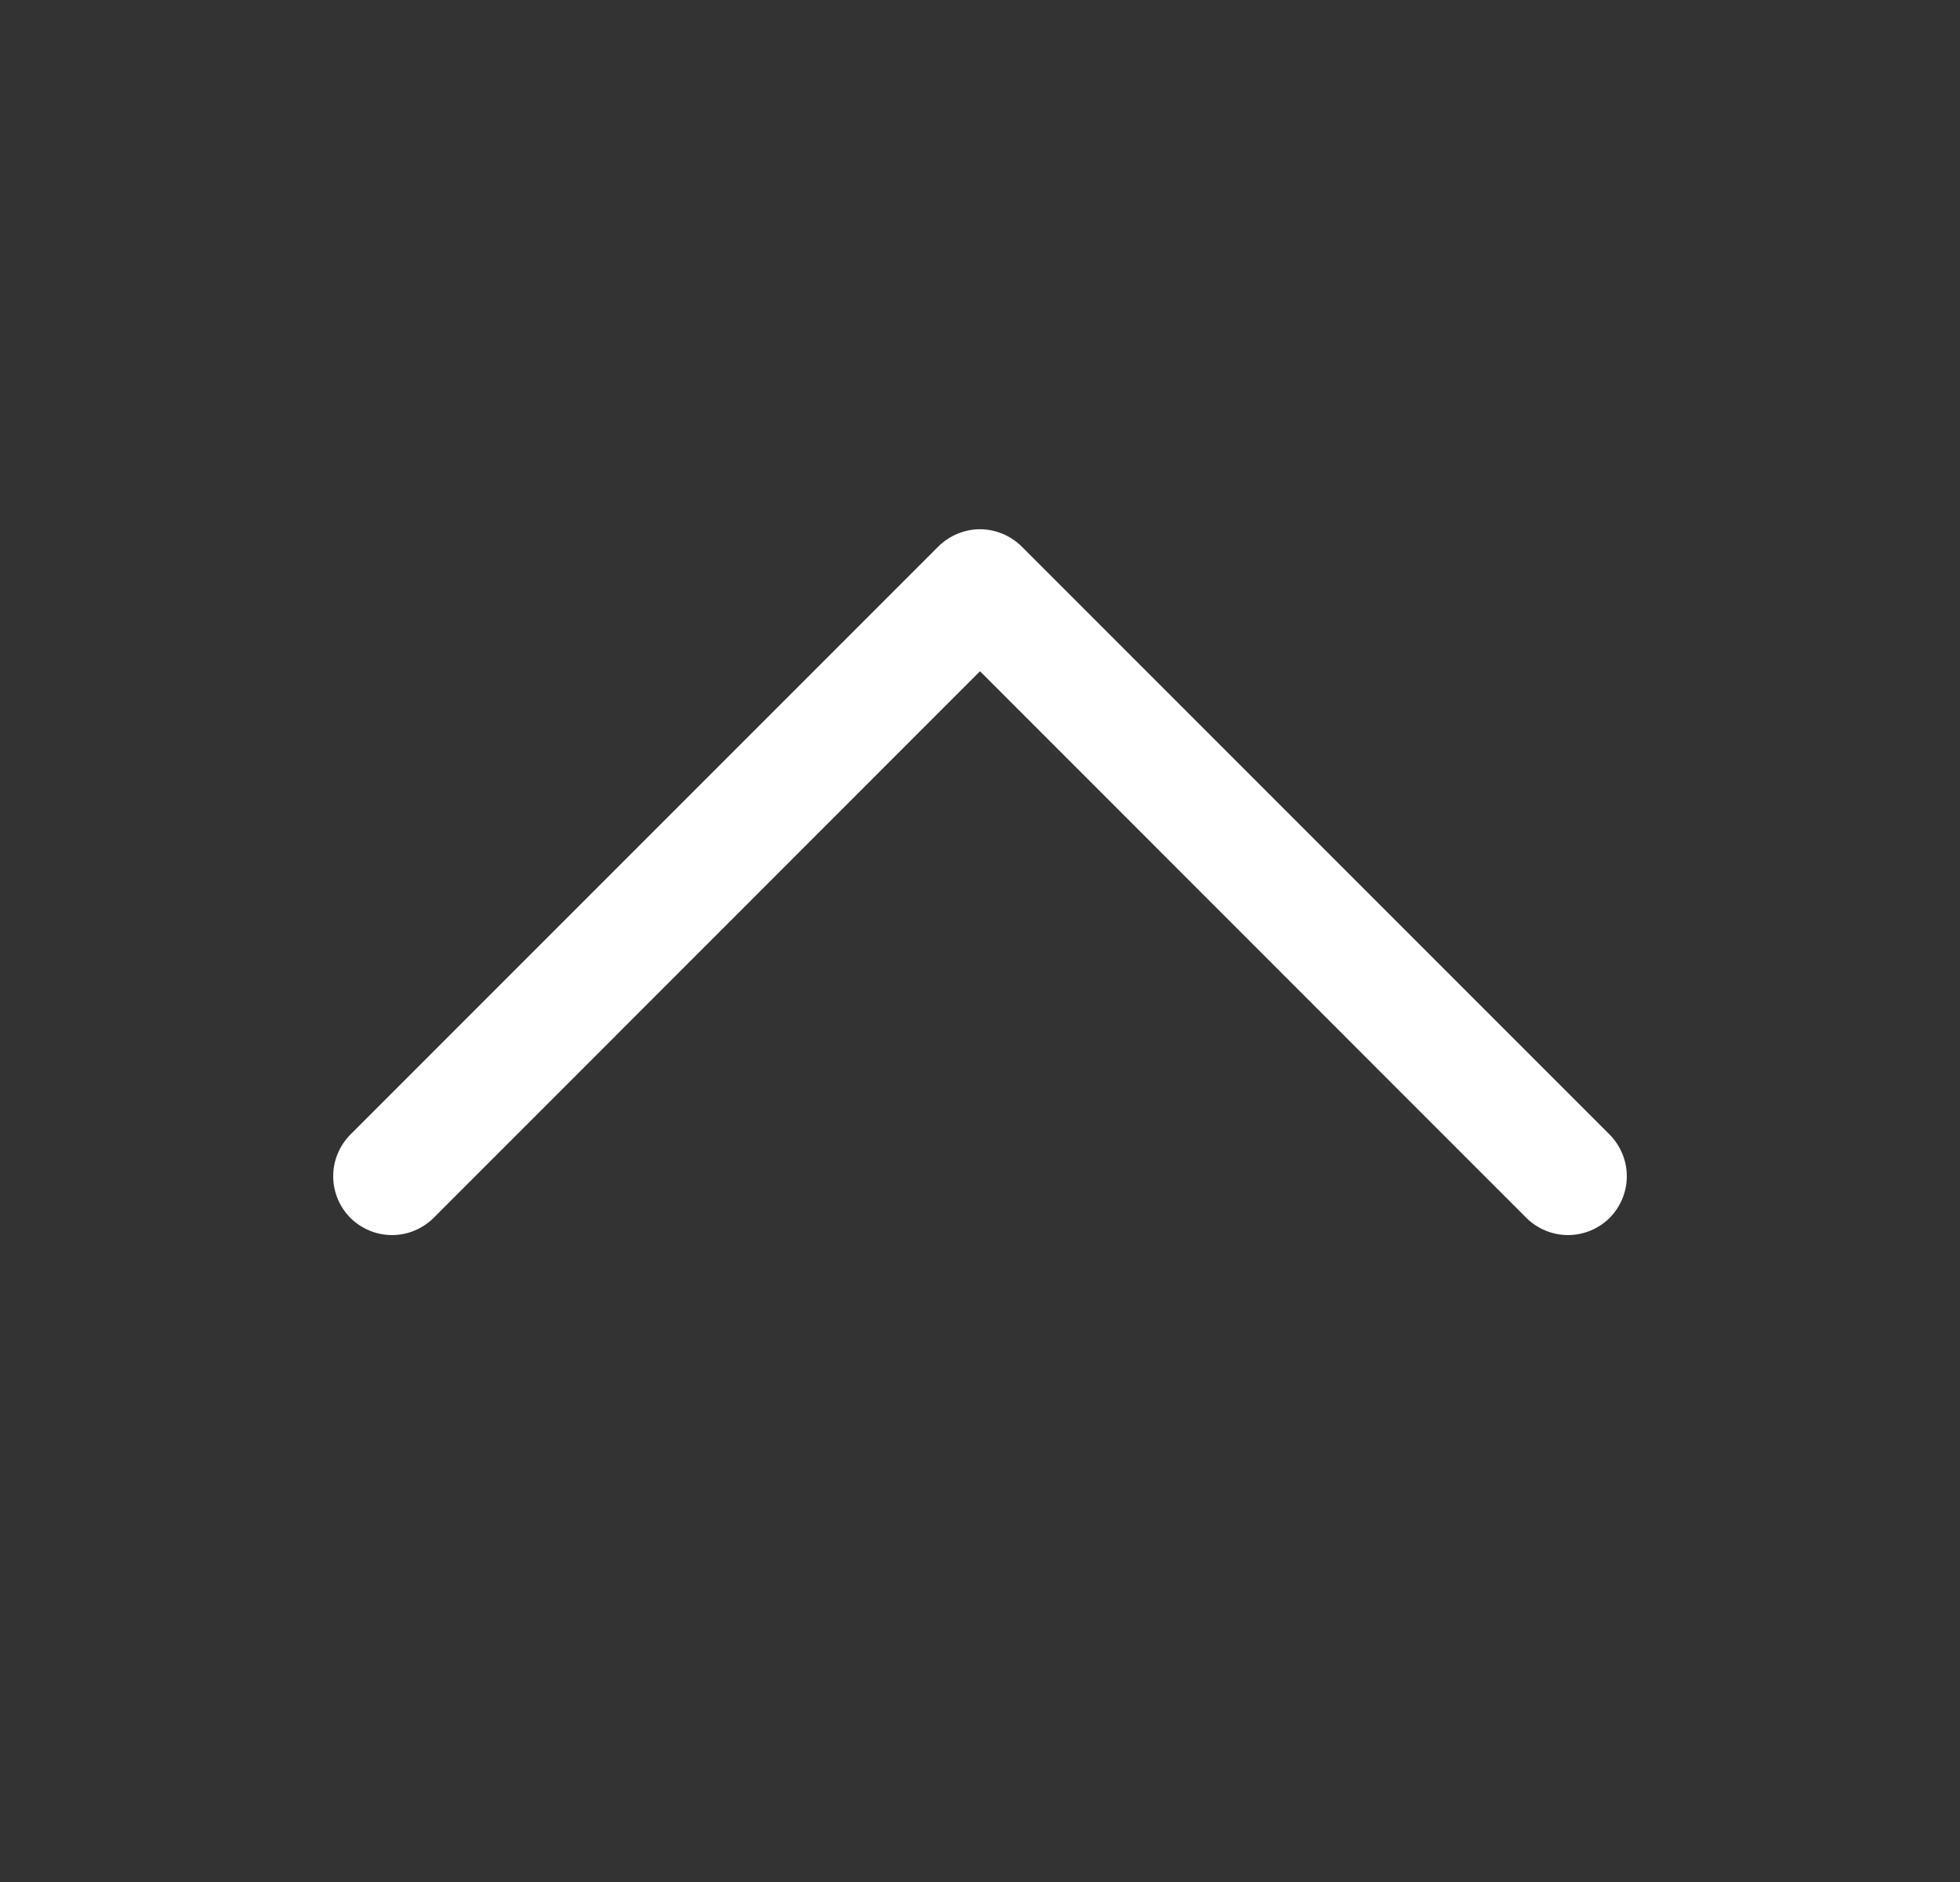 <svg width="25" height="24" viewBox="0 0 25 24" fill="none" xmlns="http://www.w3.org/2000/svg">
<rect x="0" y="0" width="25" height="24" fill="#333333" stroke="none"/>
<path d="M4.469 14.469L11.969 6.969C12.039 6.9 12.122 6.844 12.213 6.807C12.304 6.769 12.402 6.749 12.5 6.749C12.599 6.749 12.696 6.769 12.787 6.807C12.878 6.844 12.961 6.9 13.031 6.969L20.531 14.469C20.671 14.61 20.75 14.801 20.75 15C20.75 15.199 20.671 15.39 20.531 15.531C20.39 15.671 20.199 15.75 20 15.75C19.801 15.75 19.61 15.671 19.469 15.531L12.5 8.56L5.531 15.531C5.461 15.6 5.378 15.655 5.287 15.693C5.196 15.731 5.099 15.75 5 15.75C4.902 15.75 4.804 15.731 4.713 15.693C4.622 15.655 4.539 15.6 4.469 15.531C4.4 15.461 4.344 15.378 4.307 15.287C4.269 15.196 4.25 15.098 4.25 15C4.25 14.901 4.269 14.804 4.307 14.713C4.344 14.622 4.4 14.539 4.469 14.469Z" fill="white"/>
</svg>
